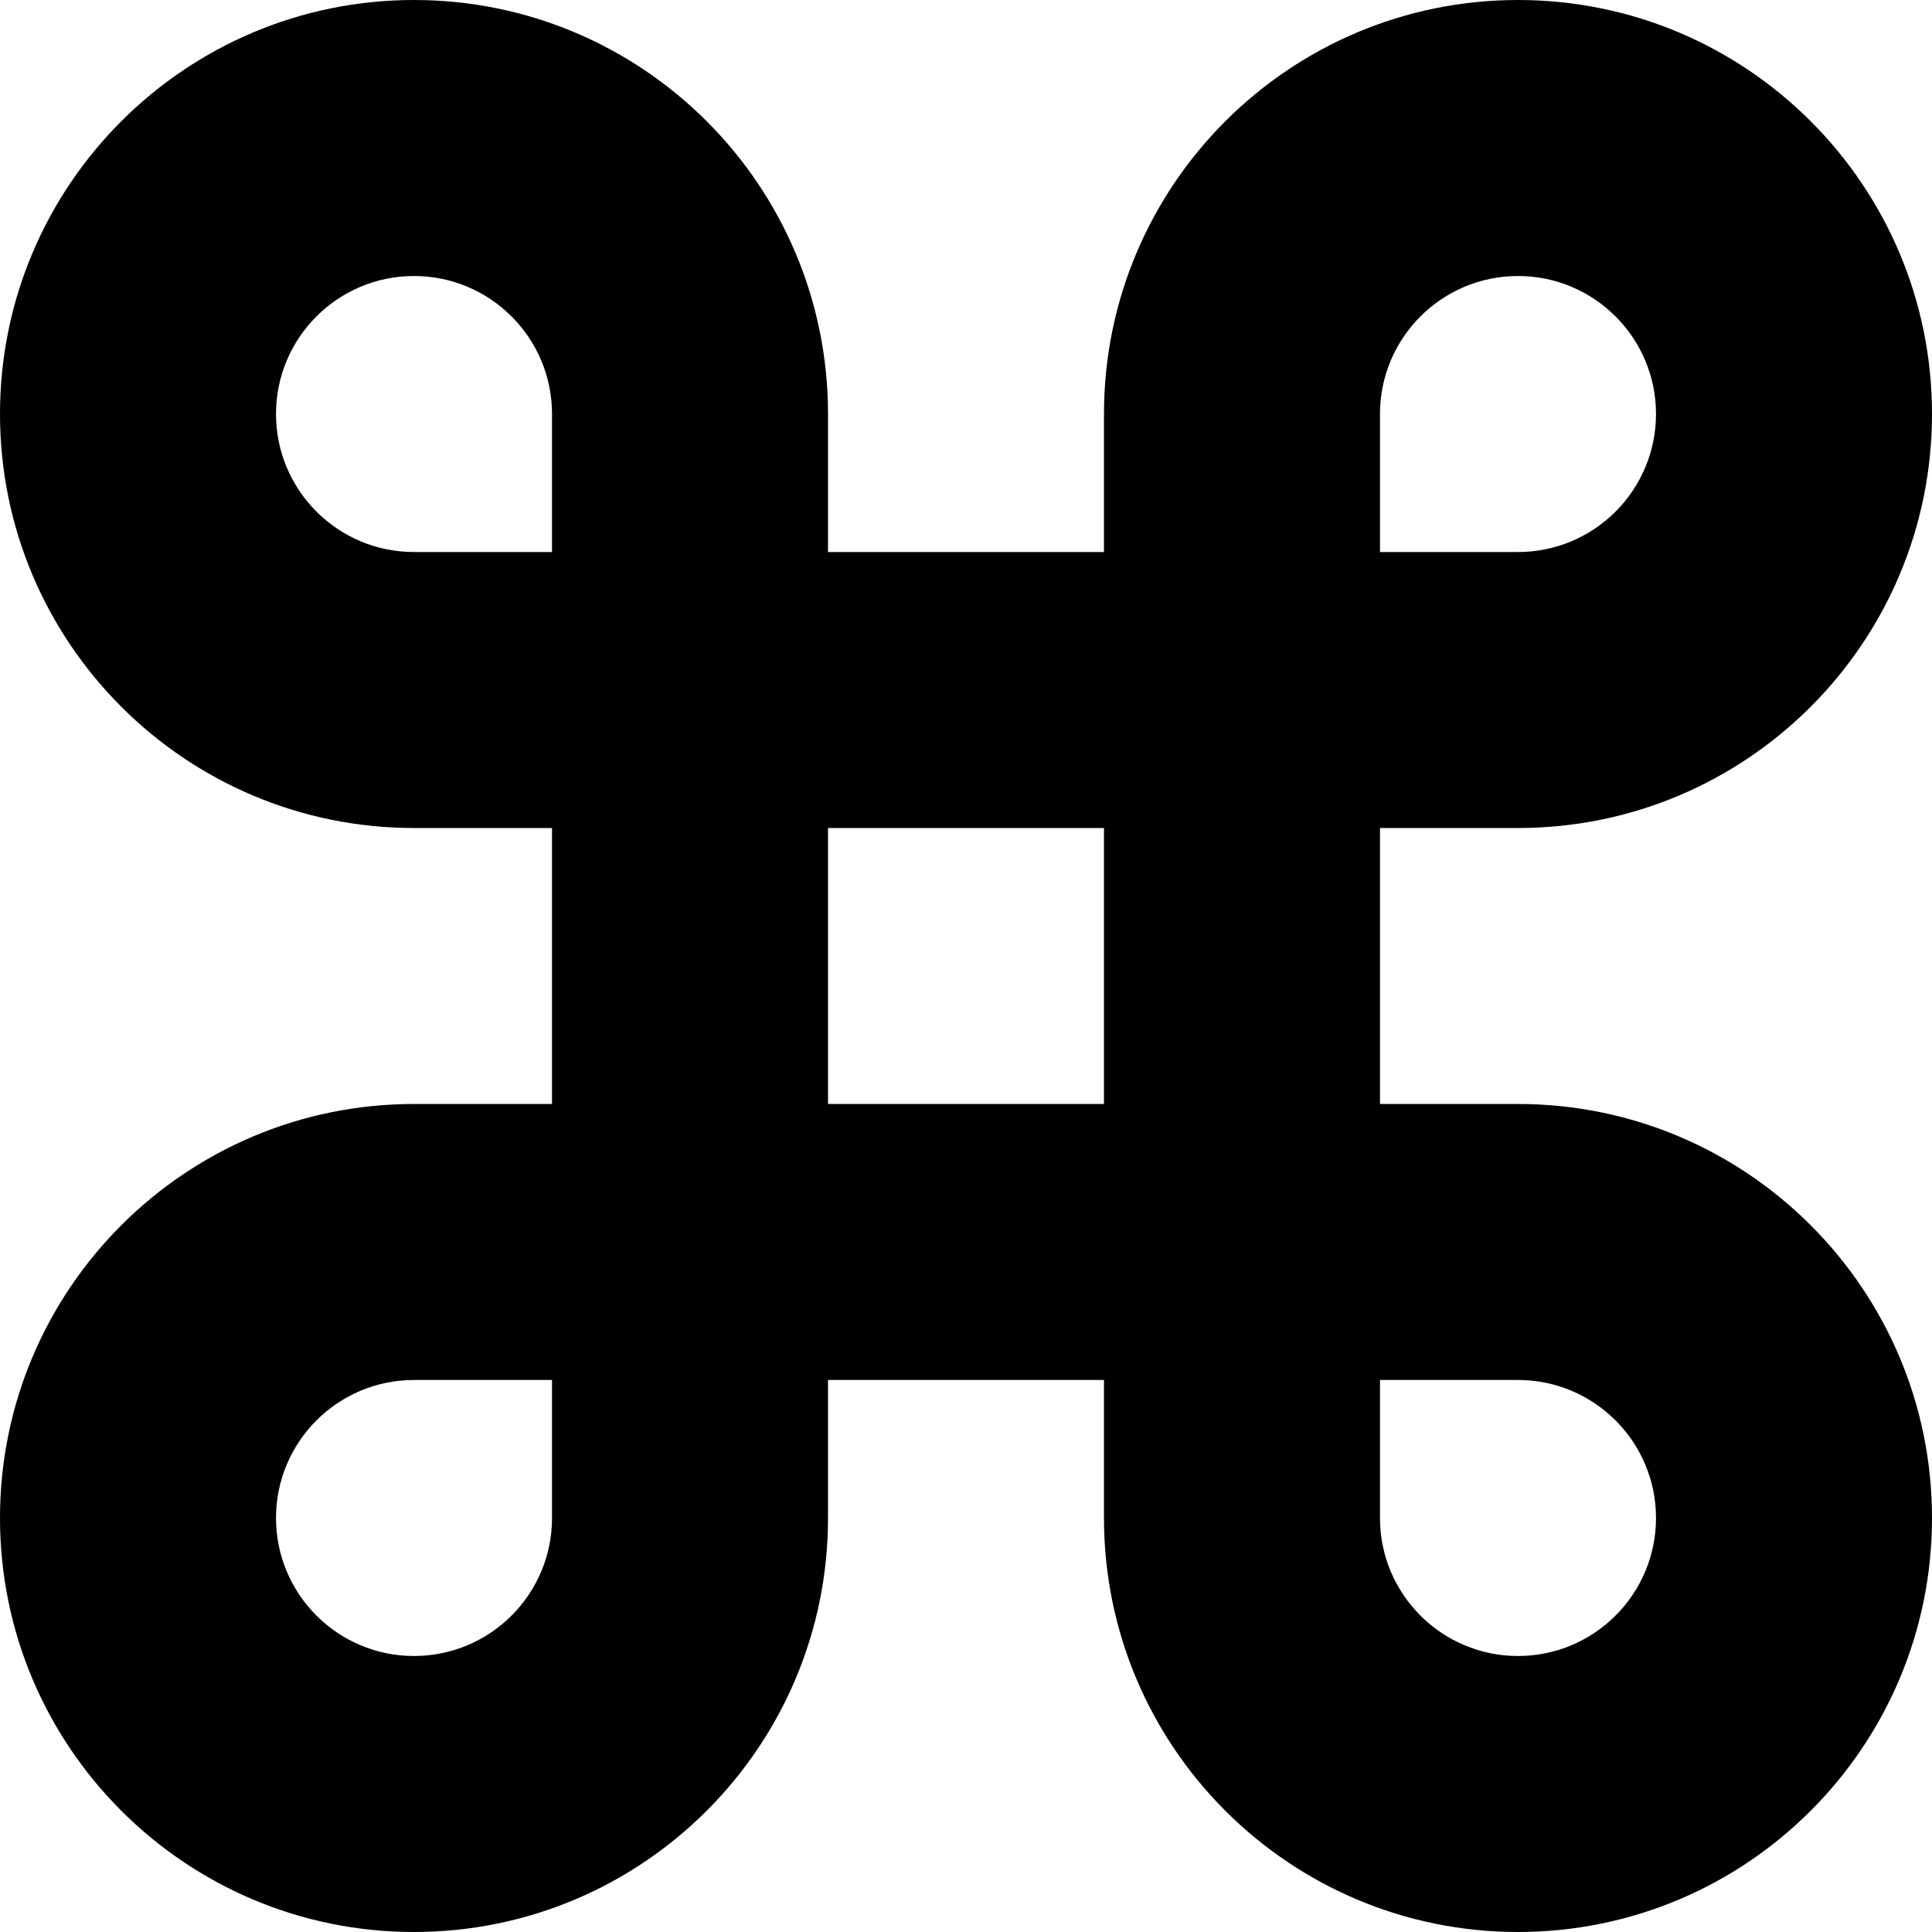 <?xml version="1.0" encoding="UTF-8"?>
<svg width="50px" height="50px" viewBox="0 0 50 50" version="1.1" xmlns="http://www.w3.org/2000/svg" xmlns:xlink="http://www.w3.org/1999/xlink">
    <!-- Generator: Sketch 52.2 (67145) - http://www.bohemiancoding.com/sketch -->
    <title>modifie</title>
    <desc>Created with Sketch.</desc>
    <g id="Page-1" stroke="none" stroke-width="1" fill="none" fill-rule="evenodd">
        <g id="modifie" fill="#000000" fill-rule="nonzero">
            <path d="M39.286,28.571 L35.714,28.571 L35.714,21.429 L39.286,21.429 C45.202,21.429 50,16.63 50,10.714 C50,4.798 45.202,0 39.286,0 C33.37,0 28.571,4.798 28.571,10.714 L28.571,14.286 L21.429,14.286 L21.429,10.714 C21.429,4.798 16.63,0 10.714,0 C4.798,0 0,4.798 0,10.714 C0,16.63 4.798,21.429 10.714,21.429 L14.286,21.429 L14.286,28.571 L10.714,28.571 C4.798,28.571 0,33.37 0,39.286 C0,45.202 4.798,50 10.714,50 C16.63,50 21.429,45.202 21.429,39.286 L21.429,35.714 L28.571,35.714 L28.571,39.286 C28.571,45.202 33.37,50 39.286,50 C45.202,50 50,45.202 50,39.286 C50,33.37 45.202,28.571 39.286,28.571 Z M39.286,7.143 C41.257,7.143 42.857,8.743 42.857,10.714 C42.857,12.686 41.257,14.286 39.286,14.286 L35.714,14.286 L35.714,10.714 C35.714,8.743 37.314,7.143 39.286,7.143 Z M7.143,10.714 C7.143,8.743 8.743,7.143 10.714,7.143 C12.686,7.143 14.286,8.743 14.286,10.714 L14.286,14.286 L10.714,14.286 C8.743,14.286 7.143,12.686 7.143,10.714 Z M10.714,42.857 C8.743,42.857 7.143,41.257 7.143,39.286 C7.143,37.314 8.743,35.714 10.714,35.714 L14.286,35.714 L14.286,39.286 C14.286,41.257 12.686,42.857 10.714,42.857 Z M21.429,28.571 L21.429,21.429 L28.571,21.429 L28.571,28.571 L21.429,28.571 Z M39.286,42.857 C37.314,42.857 35.714,41.257 35.714,39.286 L35.714,35.714 L39.286,35.714 C41.257,35.714 42.857,37.314 42.857,39.286 C42.857,41.257 41.257,42.857 39.286,42.857 Z" id="Shape"></path>
        </g>
    </g>
</svg>